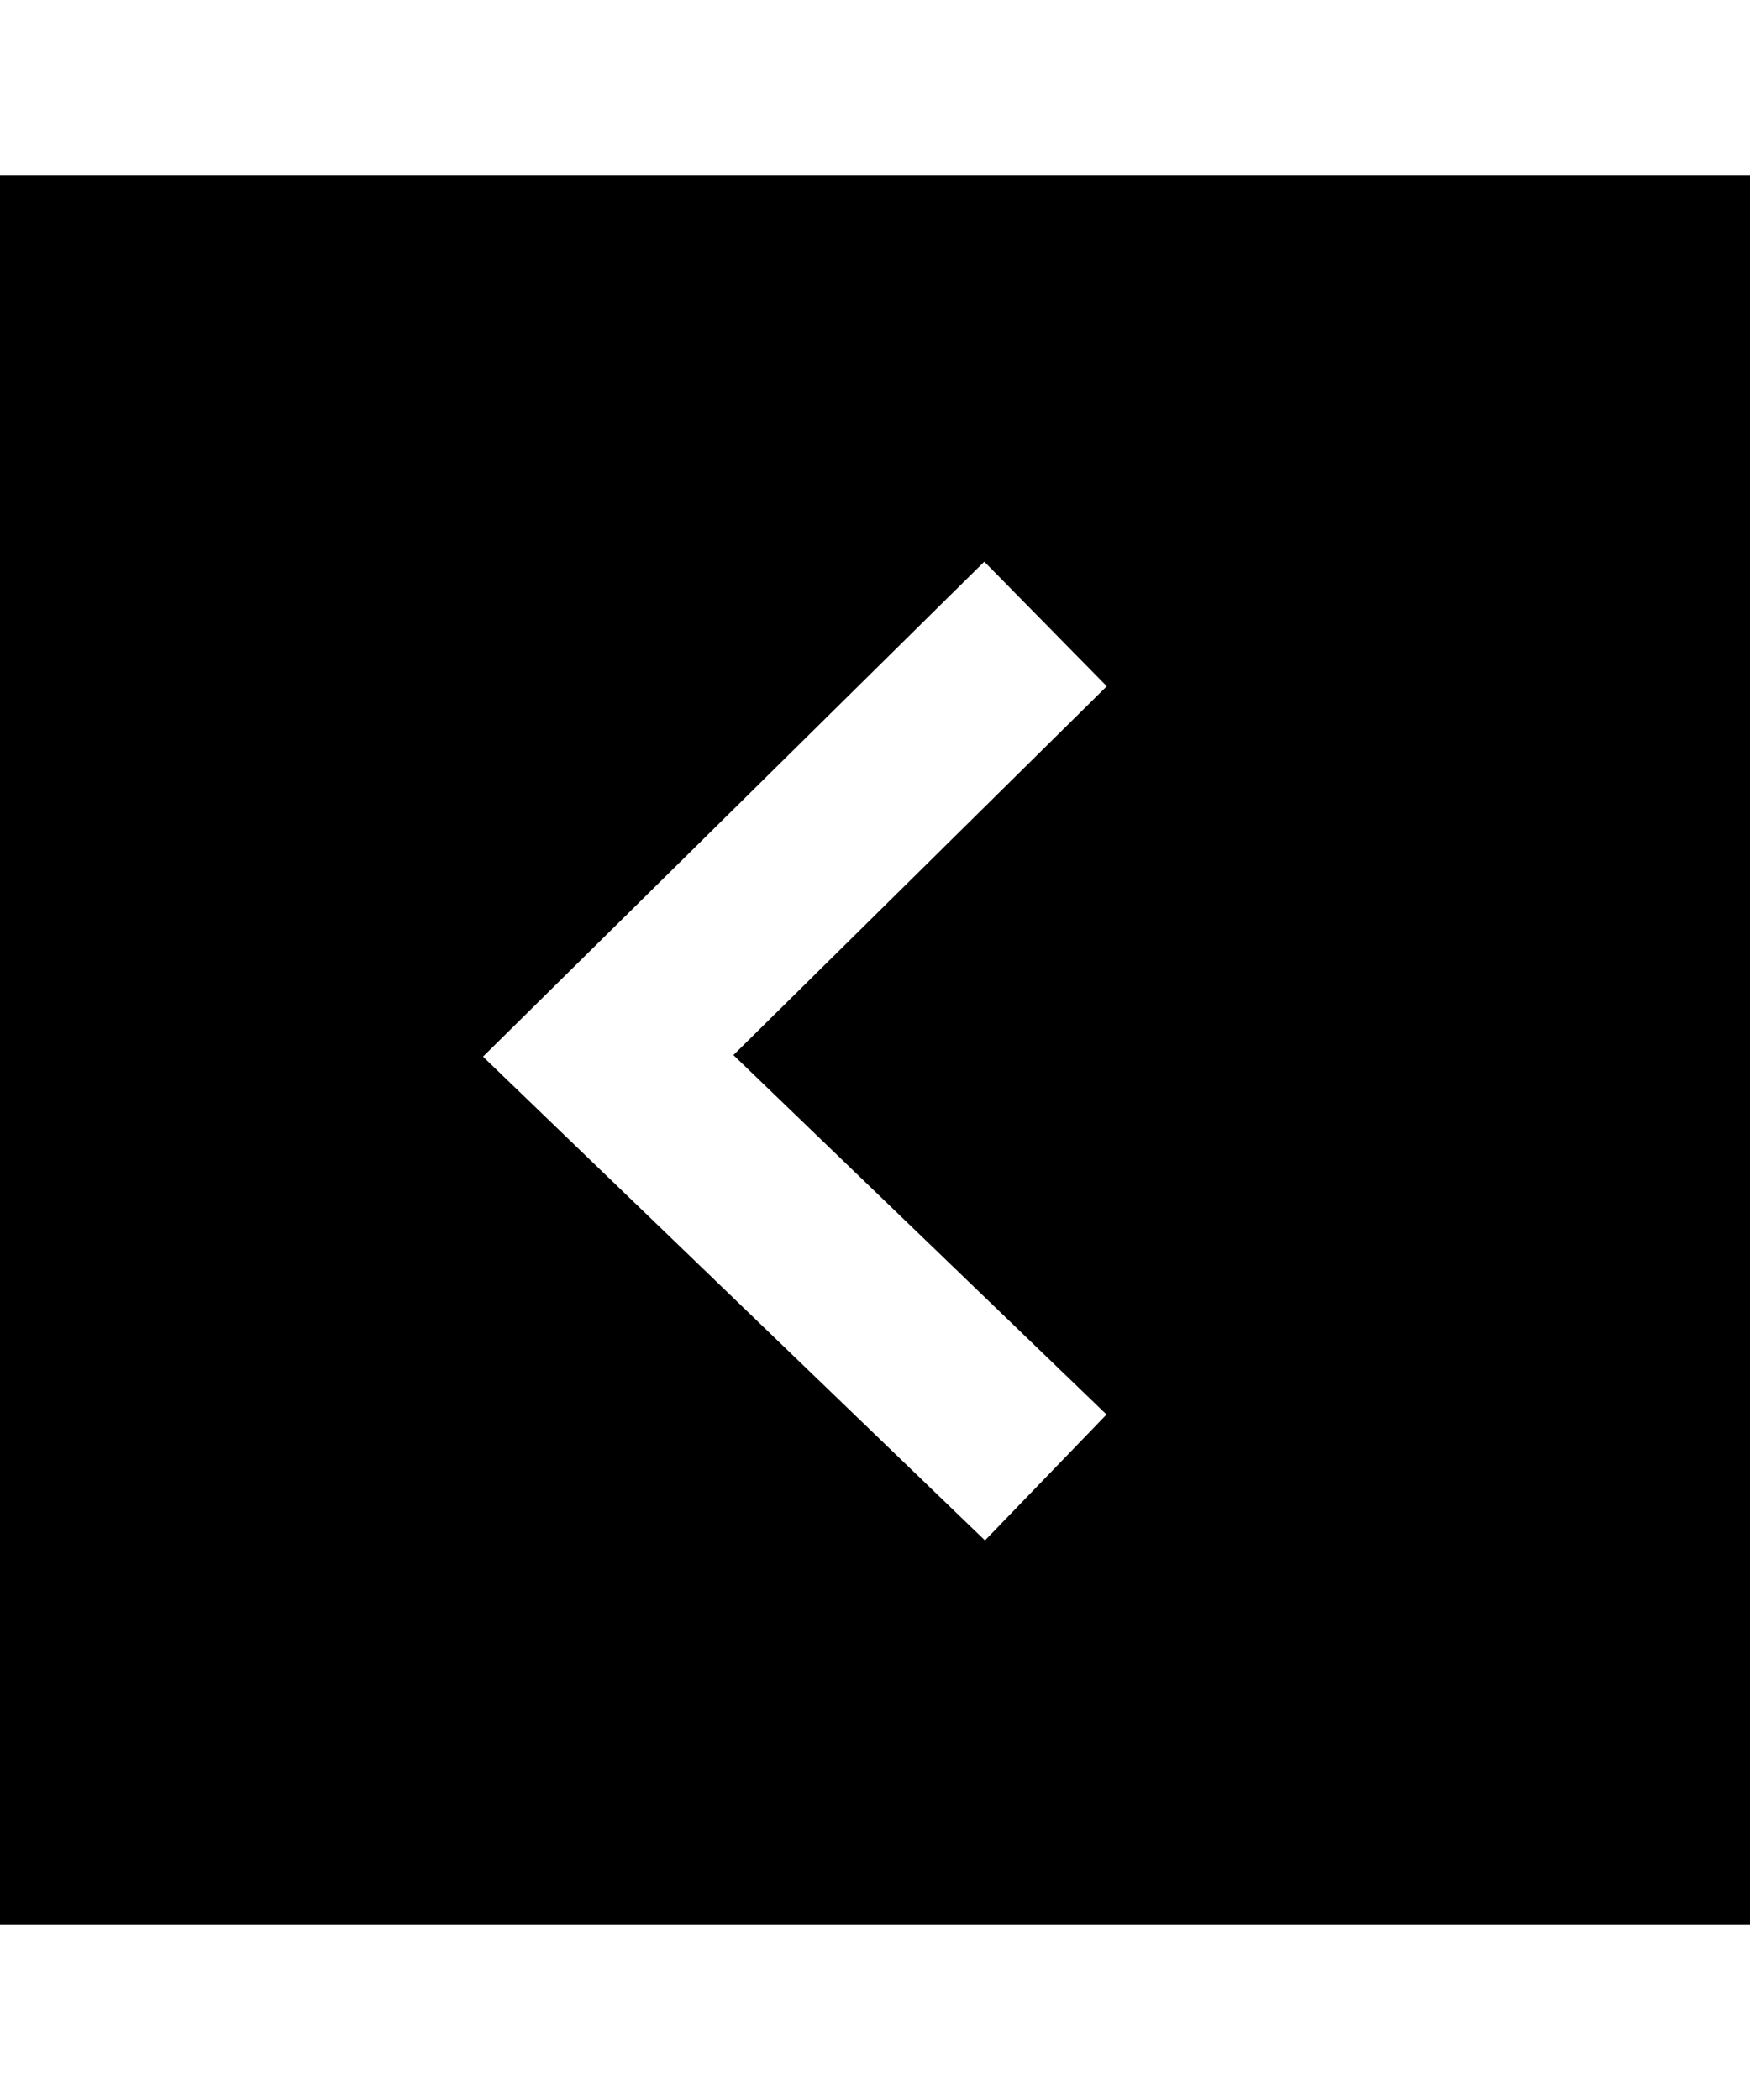 <svg xmlns="http://www.w3.org/2000/svg" width="25" height="30" viewBox="0 0 20 20" fill="#000">
  <path d="M20,0H0V20H20ZM12.646,14.166l-1.389,1.439L5.52,10.076l5.729-5.657,1.4,1.424L8.382,10.058Z"/>
</svg>
